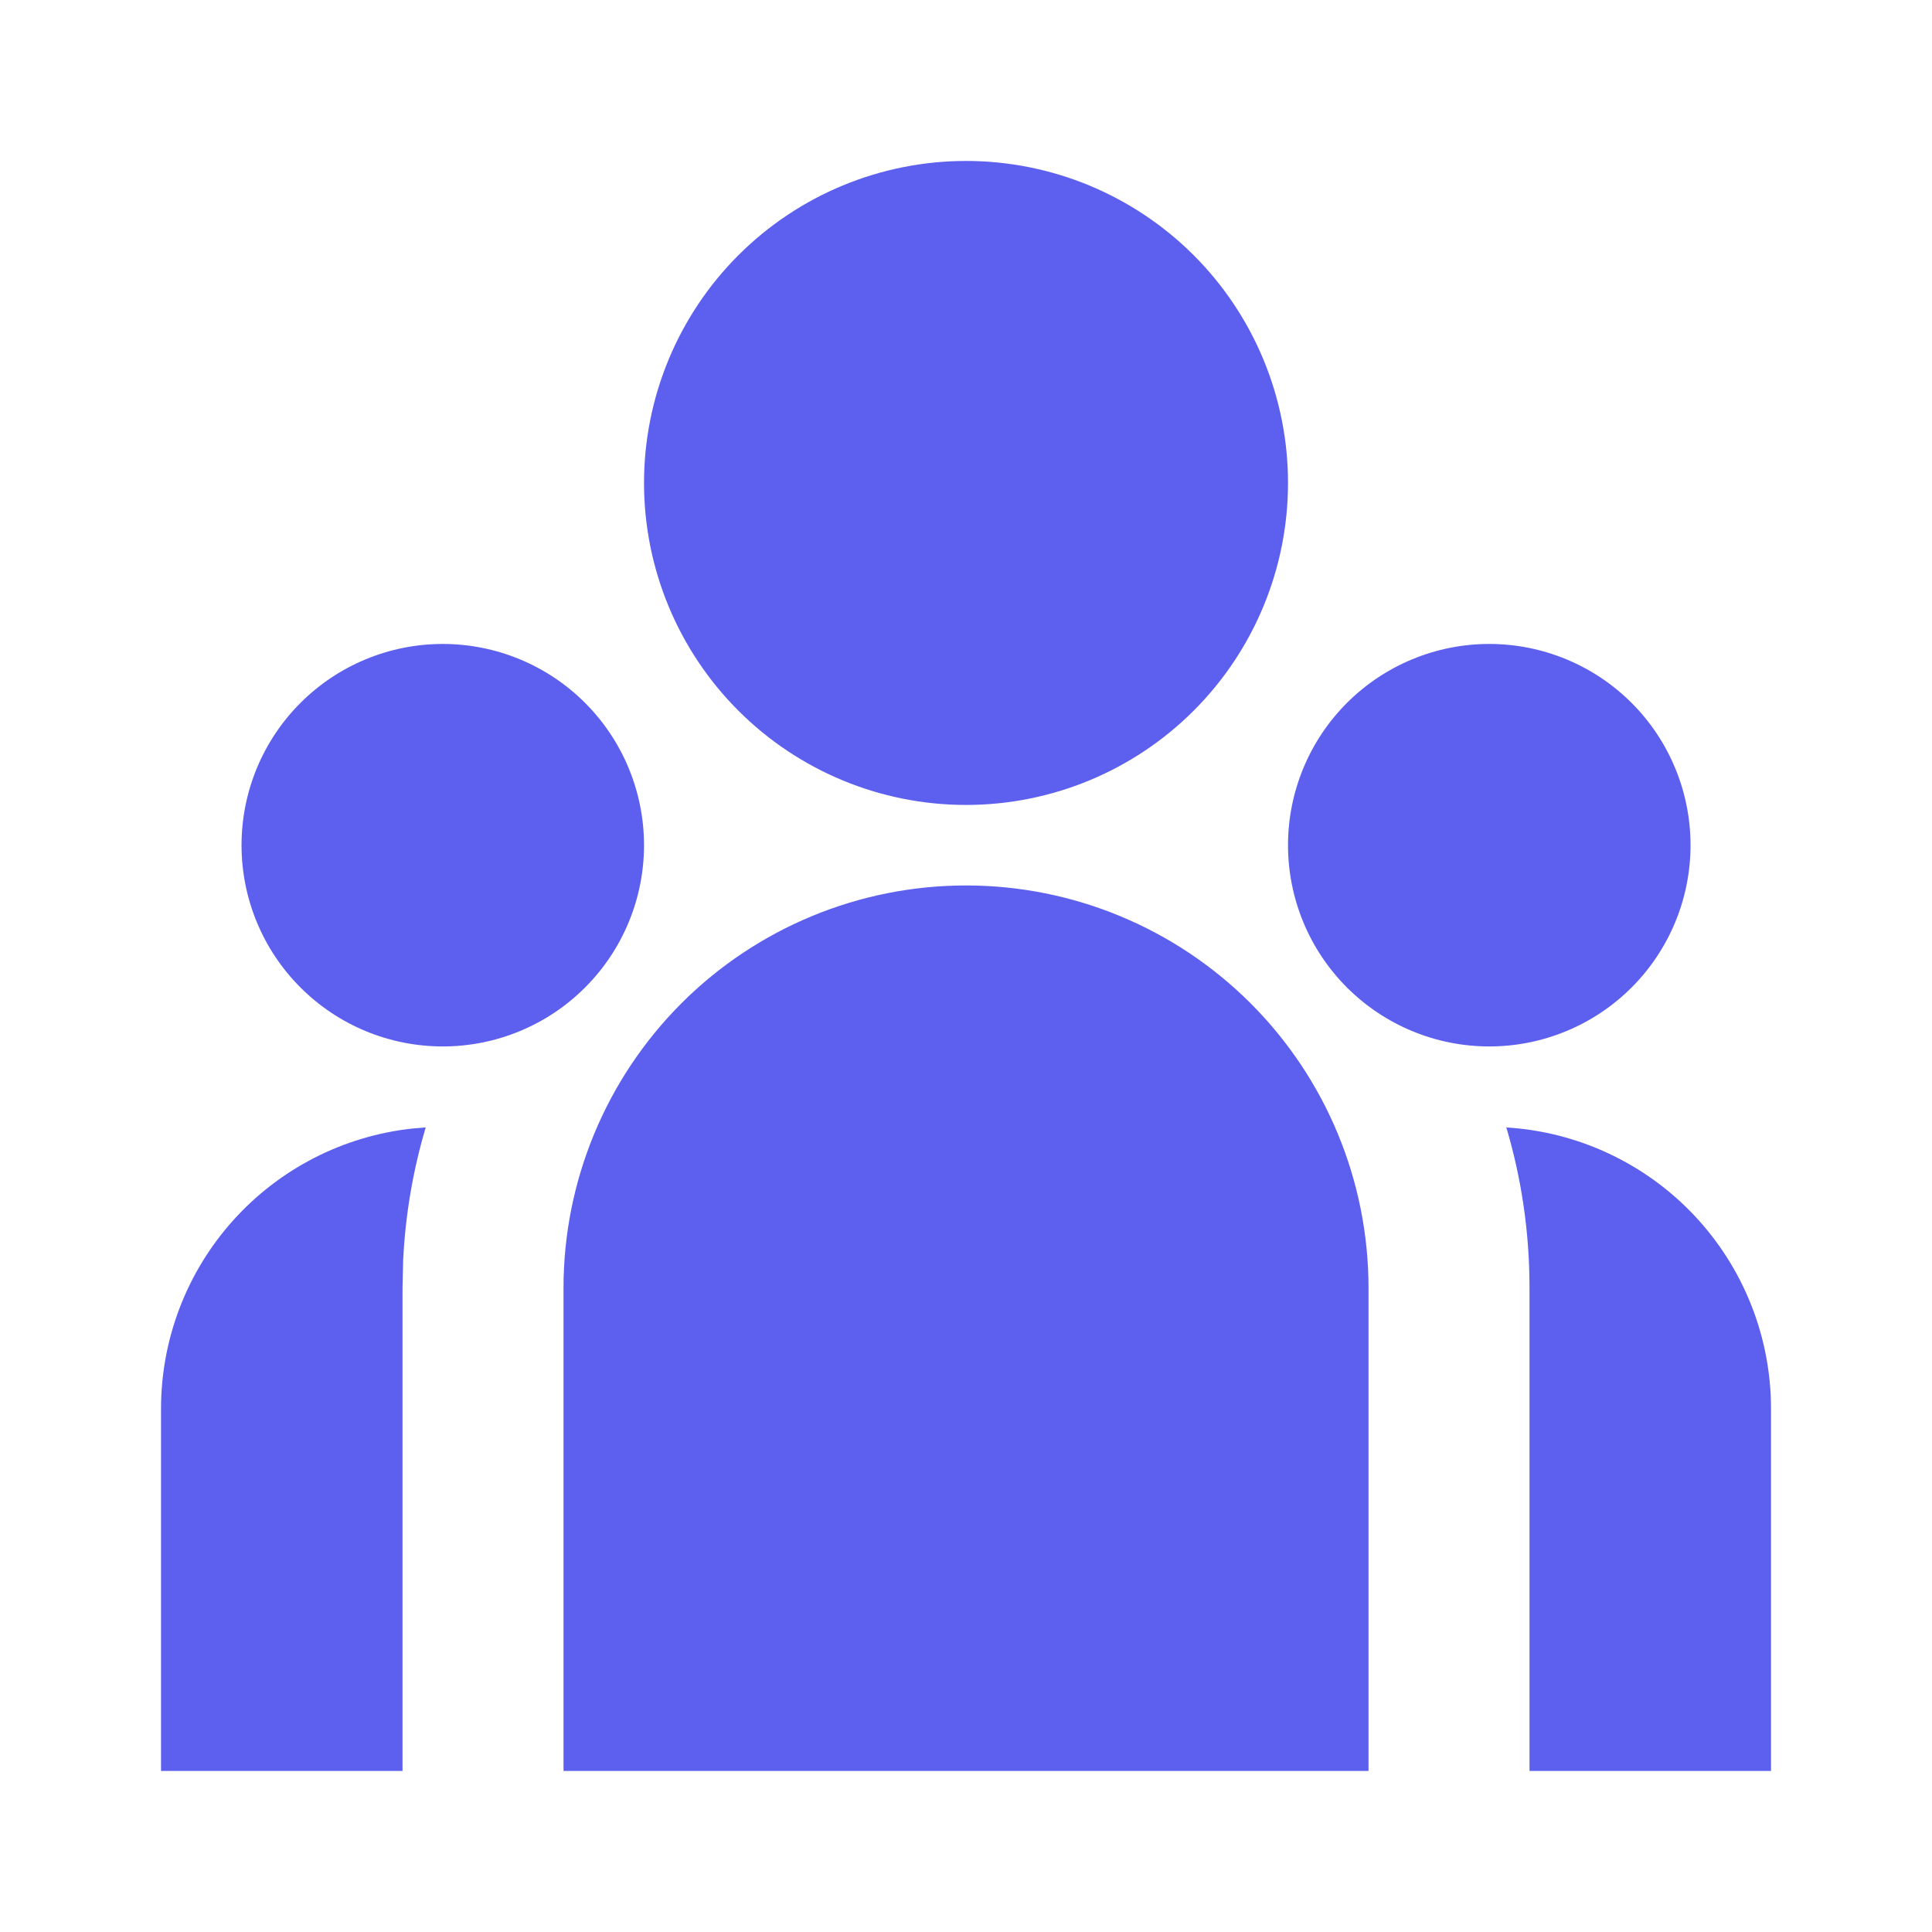 <svg width="55" height="55" viewBox="0 0 55 55" fill="none" xmlns="http://www.w3.org/2000/svg">
<g clip-path="url(#clip0_491_638)">
<g clip-path="url(#clip1_491_638)">
<path d="M27.501 25.207C30.54 25.207 33.454 26.414 35.603 28.563C37.752 30.712 38.959 33.626 38.959 36.665V50.415H16.042V36.665C16.042 33.626 17.25 30.712 19.398 28.563C21.547 26.414 24.462 25.207 27.501 25.207ZM12.119 32.096C11.754 33.326 11.539 34.595 11.477 35.877L11.459 36.665V50.415H4.584V40.103C4.584 38.127 5.313 36.219 6.632 34.748C7.951 33.276 9.767 32.343 11.732 32.128L12.119 32.096ZM42.882 32.096C44.922 32.22 46.837 33.118 48.237 34.606C49.637 36.094 50.417 38.06 50.417 40.103V50.415H43.542V36.665C43.542 35.077 43.313 33.544 42.882 32.096ZM12.605 18.332C14.124 18.332 15.582 18.936 16.656 20.01C17.73 21.084 18.334 22.542 18.334 24.061C18.334 25.581 17.73 27.038 16.656 28.112C15.582 29.187 14.124 29.79 12.605 29.79C11.085 29.79 9.628 29.187 8.554 28.112C7.479 27.038 6.876 25.581 6.876 24.061C6.876 22.542 7.479 21.084 8.554 20.01C9.628 18.936 11.085 18.332 12.605 18.332ZM42.397 18.332C43.916 18.332 45.373 18.936 46.448 20.01C47.522 21.084 48.126 22.542 48.126 24.061C48.126 25.581 47.522 27.038 46.448 28.112C45.373 29.187 43.916 29.79 42.397 29.79C40.877 29.79 39.42 29.187 38.345 28.112C37.271 27.038 36.667 25.581 36.667 24.061C36.667 22.542 37.271 21.084 38.345 20.01C39.42 18.936 40.877 18.332 42.397 18.332ZM27.501 4.582C29.932 4.582 32.263 5.548 33.983 7.267C35.702 8.986 36.667 11.318 36.667 13.749C36.667 16.18 35.702 18.511 33.983 20.23C32.263 21.95 29.932 22.915 27.501 22.915C25.07 22.915 22.738 21.95 21.019 20.23C19.3 18.511 18.334 16.18 18.334 13.749C18.334 11.318 19.3 8.986 21.019 7.267C22.738 5.548 25.07 4.582 27.501 4.582Z" fill="#5D5FEF"/>
</g>
</g>
<defs>
<clipPath id="clip0_491_638">
<rect width="55" height="55" fill="white"/>
</clipPath>
<clipPath id="clip1_491_638">
<rect width="55" height="55" fill="white"/>
</clipPath>
</defs>
</svg>
